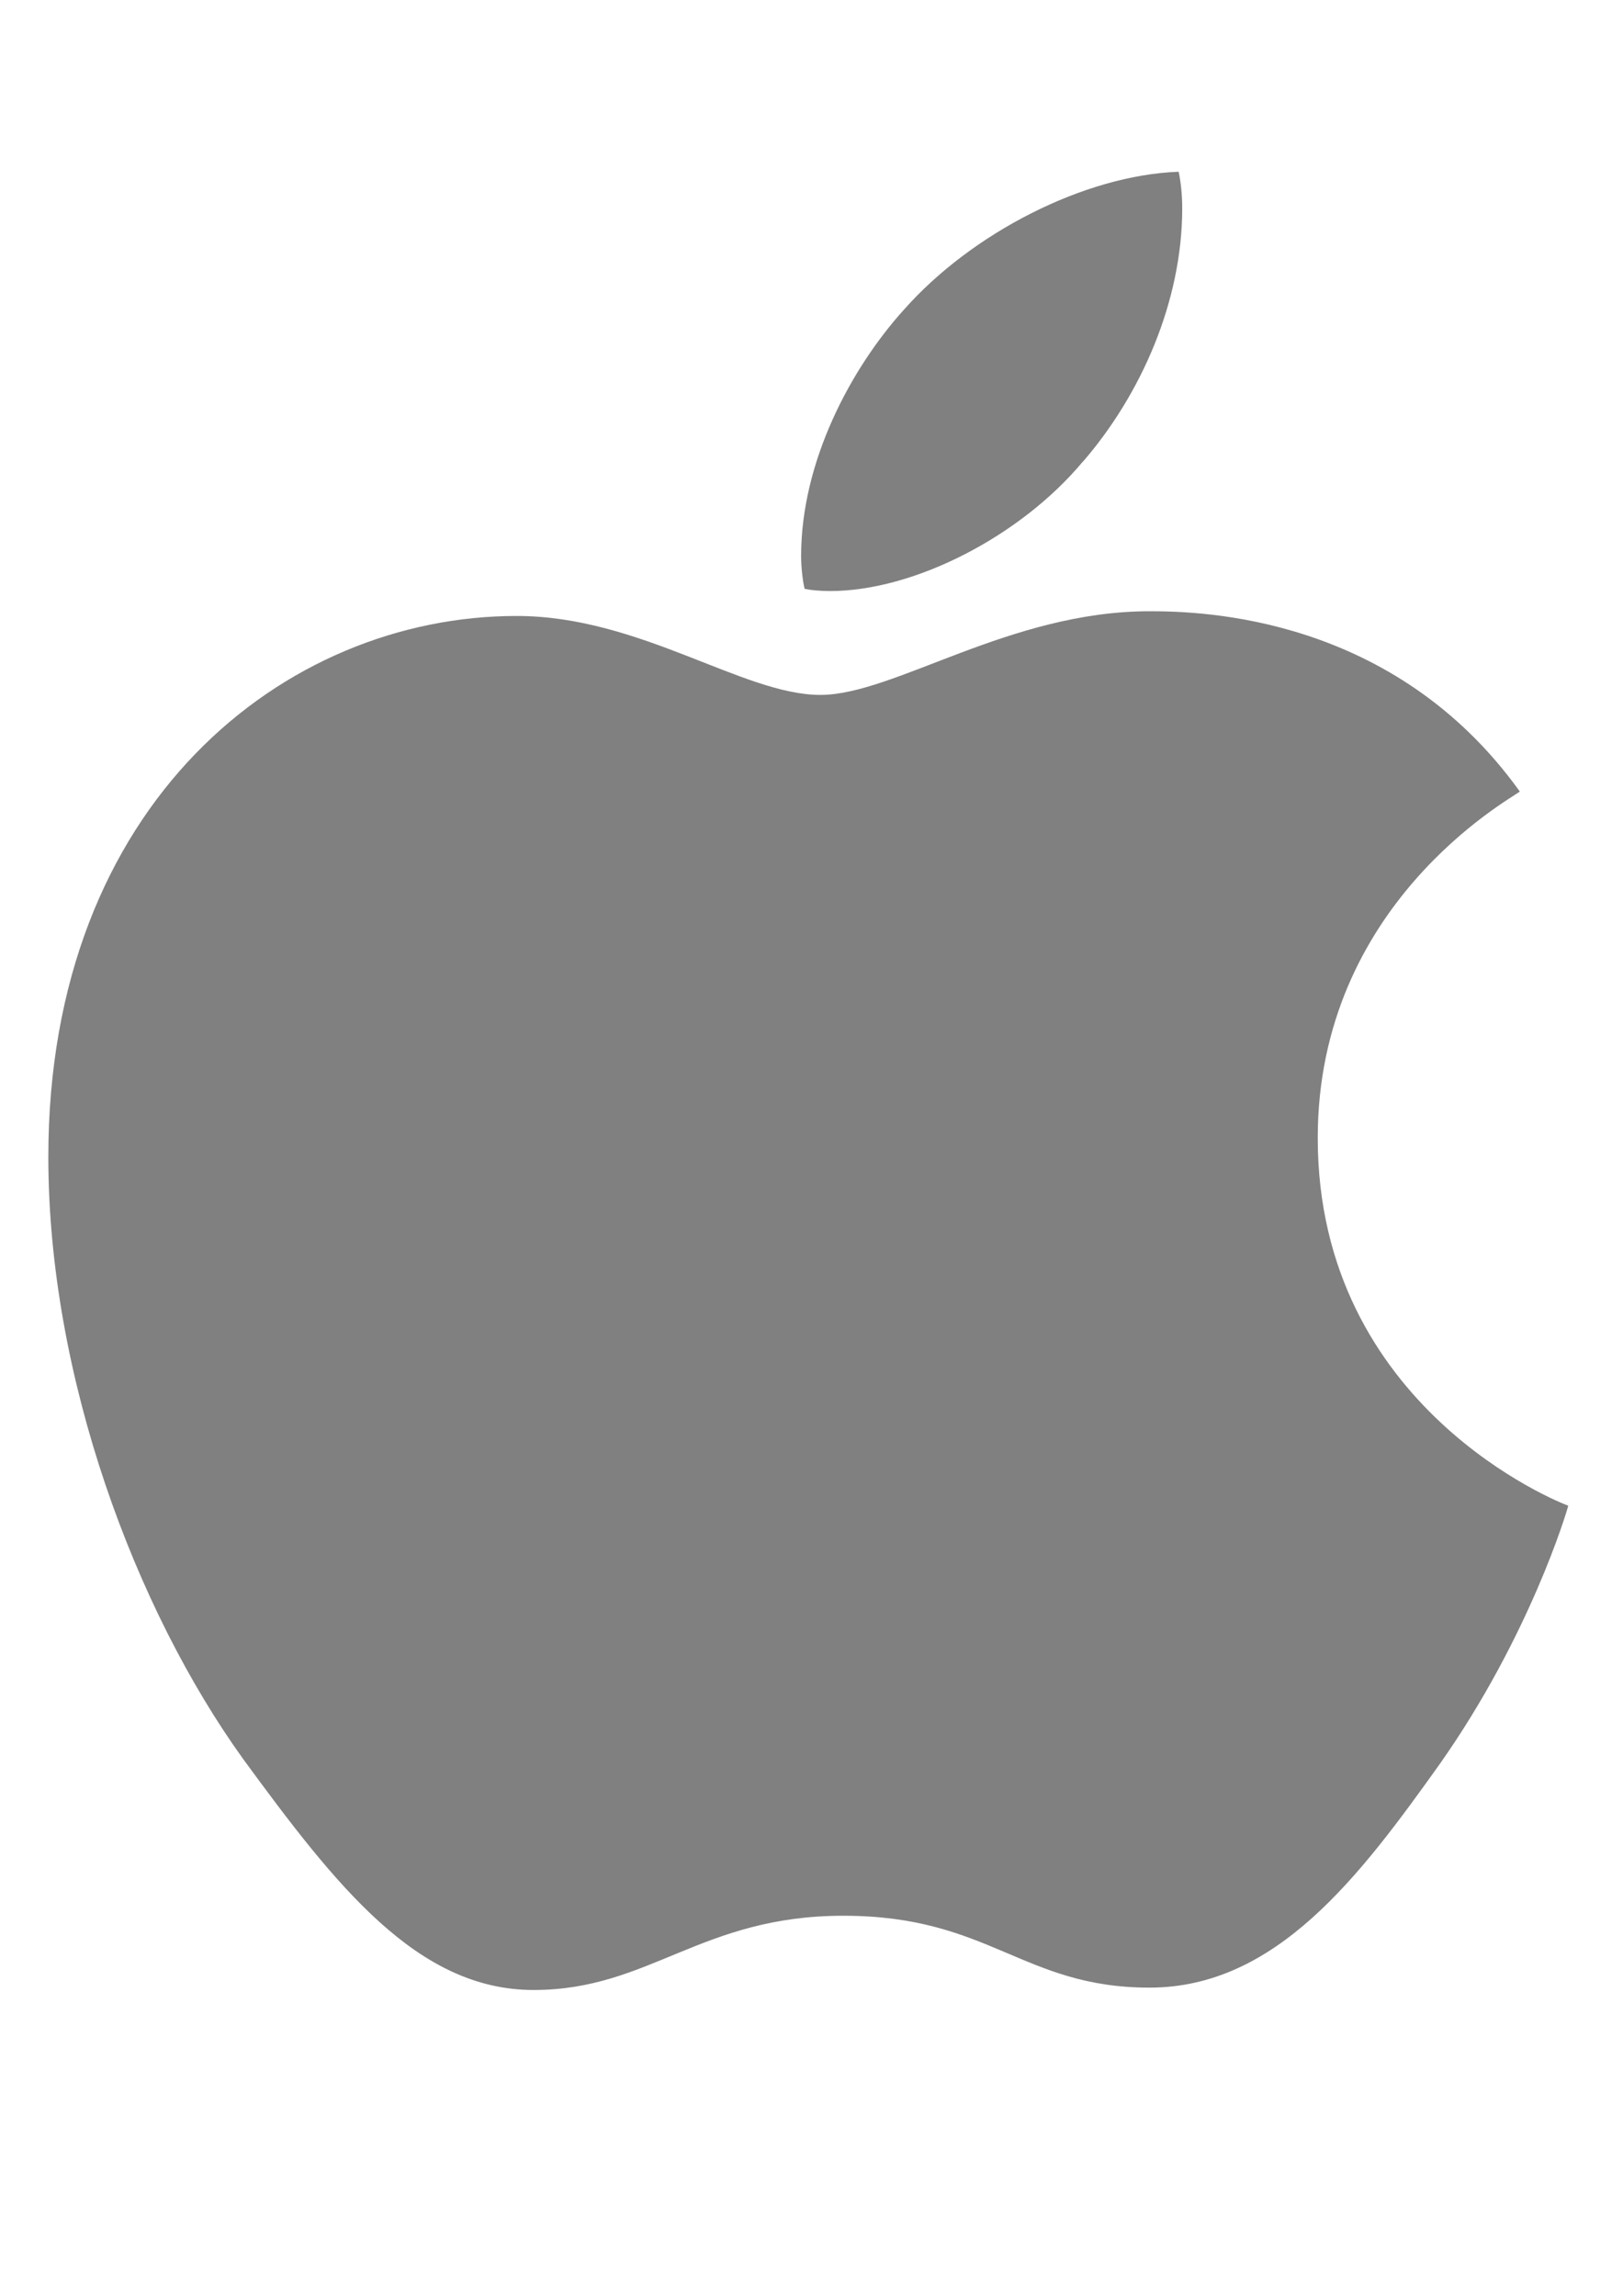 <?xml version="1.0" encoding="UTF-8" standalone="no"?>
<!-- Created with Inkscape (http://www.inkscape.org/) -->

<svg
   width="210mm"
   height="297mm"
   viewBox="0 0 210 297"
   version="1.1"
   id="svg495"
   inkscape:version="1.1.2 (0a00cf5339, 2022-02-04)"
   sodipodi:docname="favicon.svg"
   xmlns:inkscape="http://www.inkscape.org/namespaces/inkscape"
   xmlns:sodipodi="http://sodipodi.sourceforge.net/DTD/sodipodi-0.dtd"
   xmlns="http://www.w3.org/2000/svg"
   xmlns:svg="http://www.w3.org/2000/svg">
  <sodipodi:namedview
     id="namedview497"
     pagecolor="#ffffff"
     bordercolor="#666666"
     borderopacity="1.0"
     inkscape:pageshadow="2"
     inkscape:pageopacity="0.0"
     inkscape:pagecheckerboard="0"
     inkscape:document-units="mm"
     showgrid="false"
     inkscape:zoom="0.69664703"
     inkscape:cx="109.09398"
     inkscape:cy="560.54212"
     inkscape:window-width="1920"
     inkscape:window-height="1016"
     inkscape:window-x="0"
     inkscape:window-y="0"
     inkscape:window-maximized="1"
     inkscape:current-layer="layer1" />
  <defs
     id="defs492" />
  <g
     inkscape:label="Layer 1"
     inkscape:groupmode="layer"
     id="layer1">
    <path
       d="m 196.652,102.402 c -1.41,1.068 -26.149,14.634 -26.149,44.818 0,34.91 31.472,47.258 32.411,47.562 -0.172,0.76 -5.008,16.921 -16.597,33.385 -10.333,14.483 -21.138,28.964 -37.579,28.964 -16.44,0 -20.668,-9.299 -39.614,-9.299 -18.476,0 -25.053,9.605 -40.084,9.605 -15.032,0 -25.523,-13.416 -37.578,-29.88 -13.936,-19.361 -25.209,-49.392 -25.209,-77.899 0,-45.733 30.533,-69.973 60.595,-69.973 15.972,0 29.279,10.214 39.3,10.214 9.551,0 24.427,-10.824 42.589,-10.824 6.89,0.001 31.63,0.615 47.914,23.326 z M 140.128,59.718 c 7.515,-8.689 12.84,-20.732 12.84,-32.775 0,-1.678 -0.172,-3.355 -0.458,-4.725 -12.213,0.447 -26.775,7.928 -35.543,17.836 -6.889,7.622 -13.309,19.665 -13.309,31.861 0,1.829 0.286,3.657 0.458,4.267 0.785,0.168 2.034,0.28 3.289,0.28 10.961,-0.002 24.739,-7.167 32.725,-16.771 z"
       fill="#fff"
       id="path4"
       style="fill:#808080;stroke-width:14.959" />
  </g>
</svg>
